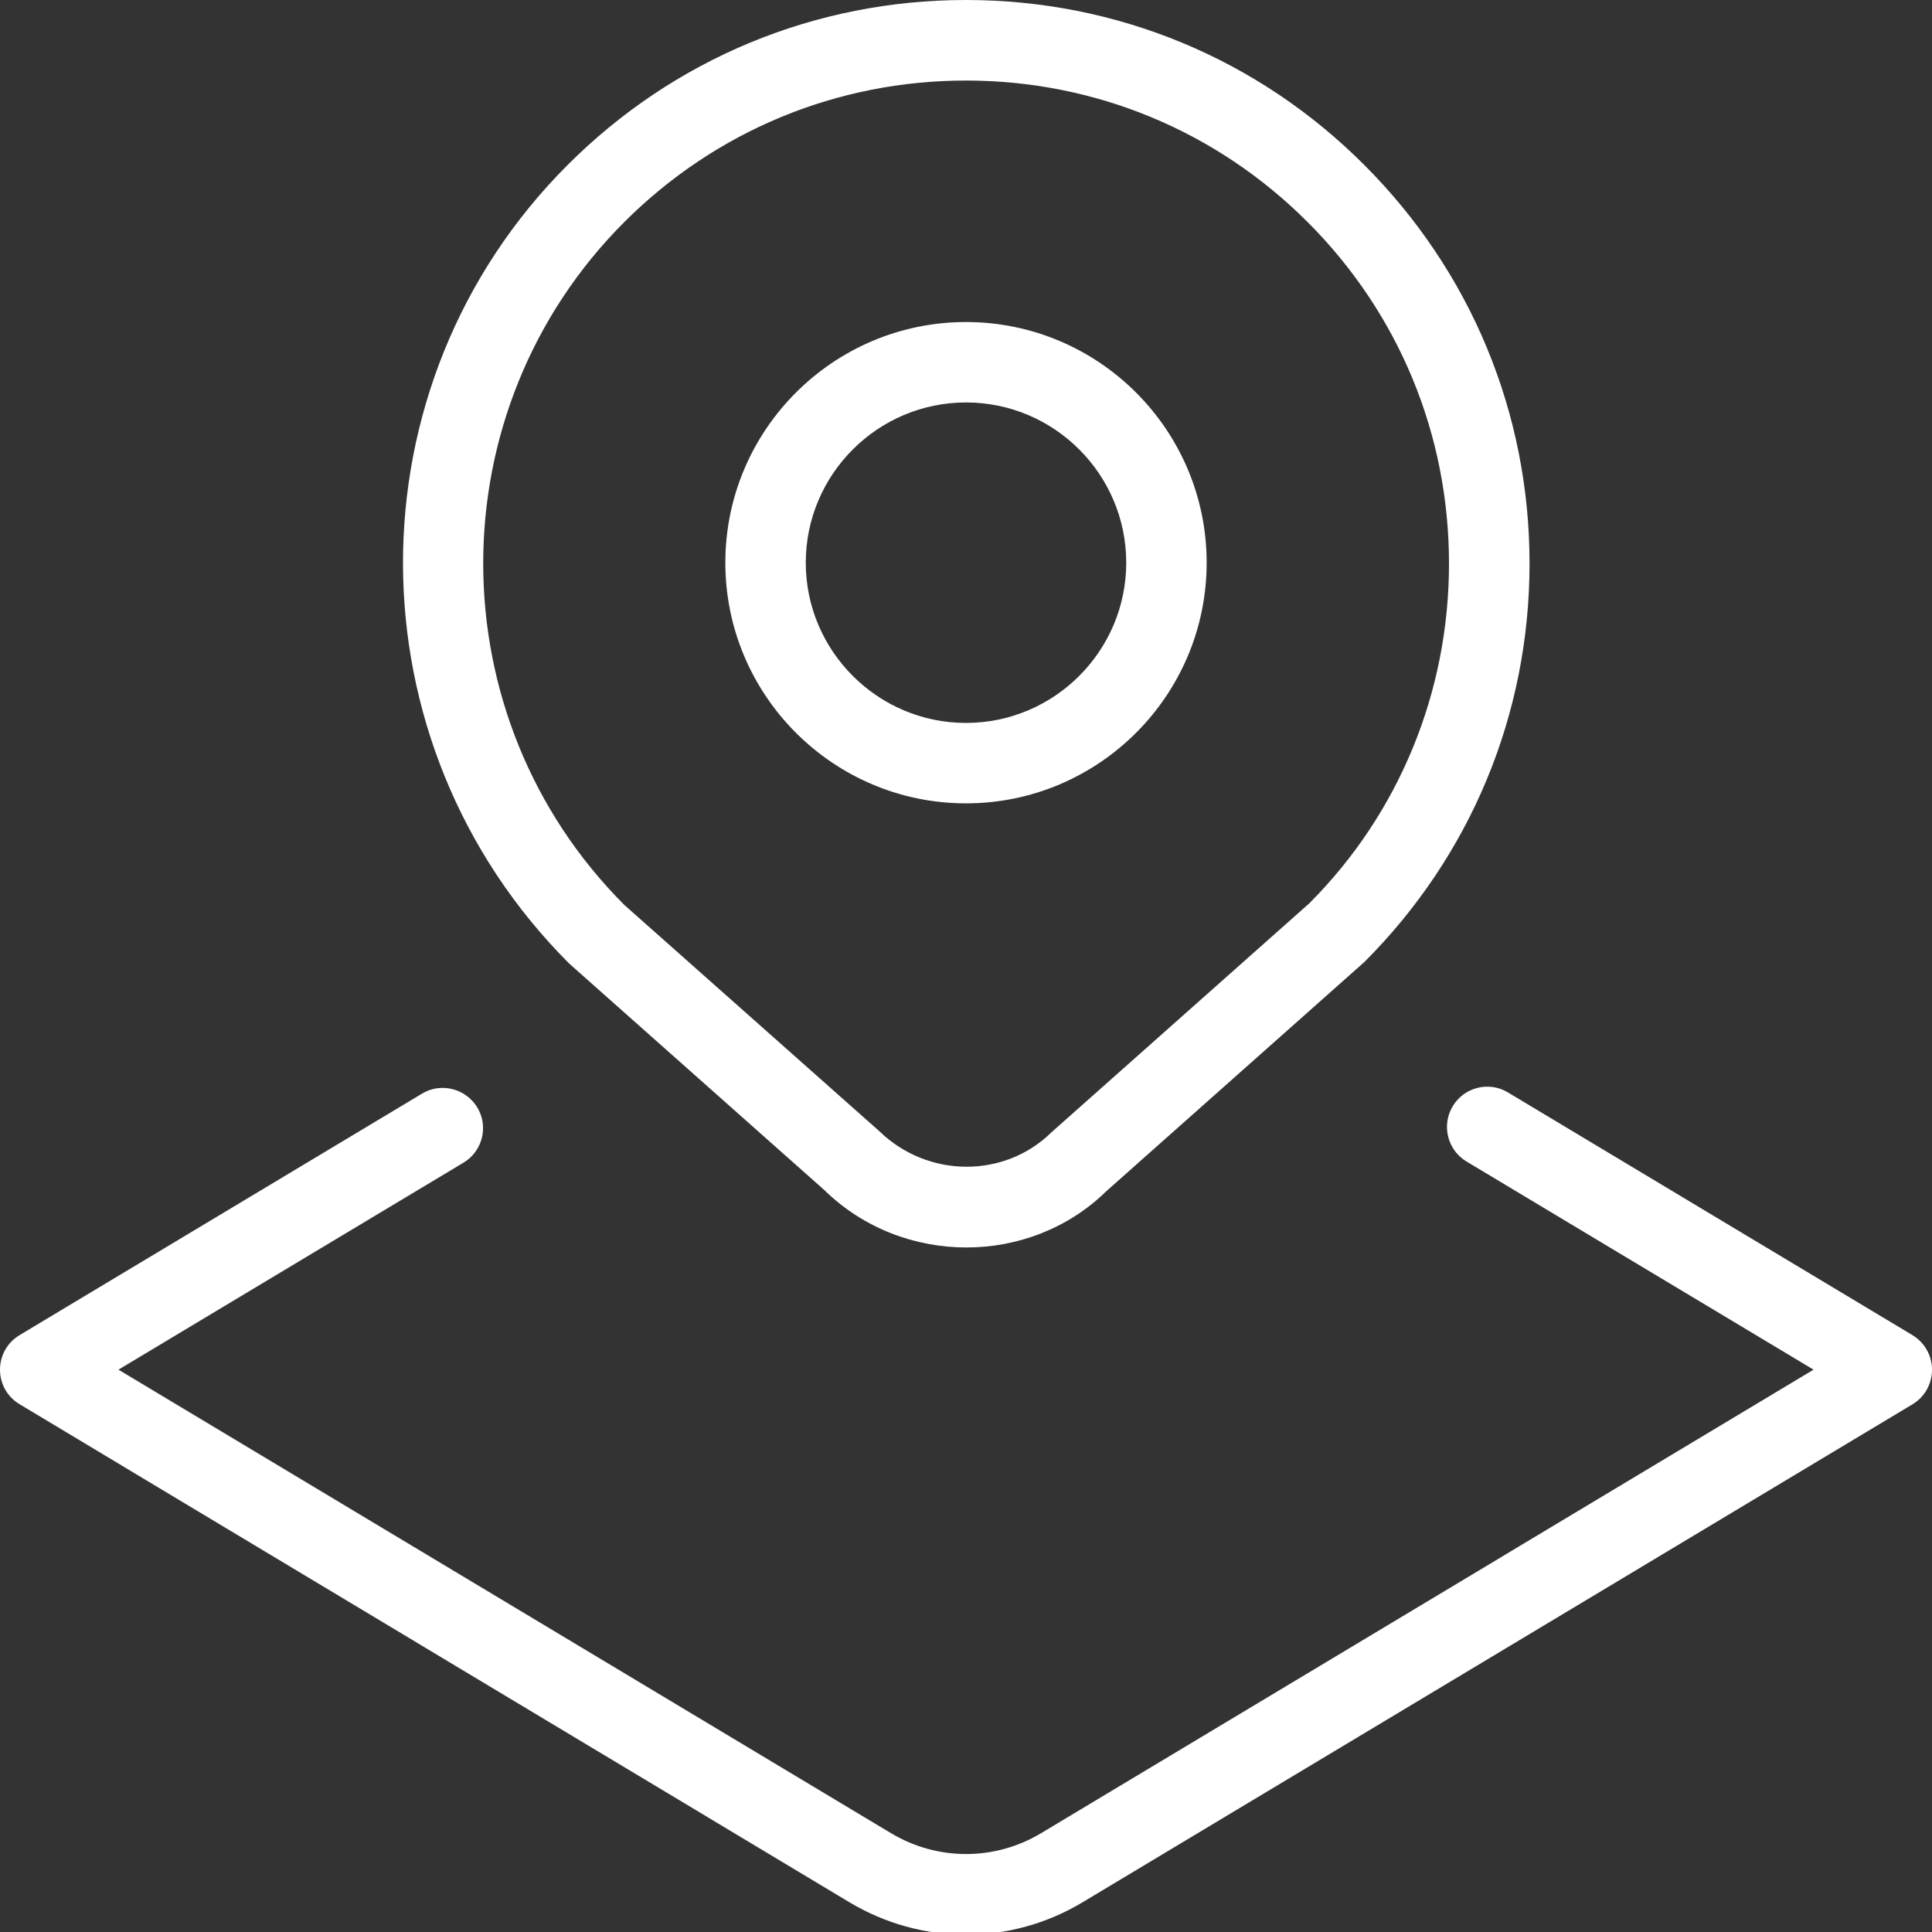 <svg width="16" height="16" viewBox="0 0 16 16" fill="none" xmlns="http://www.w3.org/2000/svg">
<rect x="0" y="0" width="16" height="16" fill="#333333" stroke="none"/>
<g clip-path="url(#clip0_446_358)">
<path d="M6.826 9.855C7.151 10.173 7.578 10.331 8.004 10.331C8.425 10.331 8.845 10.175 9.161 9.866L11.299 7.967C12.181 7.085 12.667 5.913 12.667 4.667C12.667 3.42 12.181 2.249 11.299 1.367C10.419 0.485 9.247 0 8 0C6.753 0 5.581 0.485 4.7 1.367C2.881 3.186 2.881 6.147 4.714 7.98L6.826 9.855ZM5.171 1.838C5.927 1.083 6.932 0.667 8 0.667C9.068 0.667 10.073 1.083 10.828 1.838C11.584 2.593 12 3.598 12 4.667C12 5.735 11.584 6.739 10.843 7.481L8.707 9.378C8.318 9.76 7.683 9.758 7.281 9.367L5.171 7.495C3.612 5.935 3.612 3.397 5.171 1.838ZM8 6.653C9.099 6.653 9.993 5.759 9.993 4.66C9.993 3.561 9.099 2.667 8 2.667C6.901 2.667 6.007 3.561 6.007 4.66C6.007 5.759 6.901 6.653 8 6.653ZM8 3.333C8.732 3.333 9.327 3.929 9.327 4.66C9.327 5.391 8.731 5.987 8 5.987C7.269 5.987 6.673 5.391 6.673 4.66C6.673 3.929 7.269 3.333 8 3.333ZM16 11.344C16 11.461 15.939 11.57 15.838 11.63L8.965 15.754C8.667 15.933 8.334 16.022 8 16.022C7.666 16.022 7.333 15.932 7.035 15.754L0.162 11.629C0.061 11.569 0 11.461 0 11.343C0 11.226 0.061 11.117 0.162 11.057L3.495 9.057C3.651 8.962 3.858 9.014 3.953 9.172C4.048 9.329 3.996 9.535 3.838 9.629L0.981 11.343L7.378 15.181C7.762 15.412 8.239 15.412 8.623 15.181L15.019 11.343L12.145 9.619C11.987 9.524 11.936 9.319 12.031 9.161C12.126 9.003 12.332 8.952 12.488 9.047L15.838 11.057C15.939 11.118 16 11.226 16 11.343V11.344Z" fill="white"/>
</g>
<defs>
<clipPath id="clip0_446_358">
<rect width="16" height="16" fill="white"/>
</clipPath>
</defs>
</svg>
